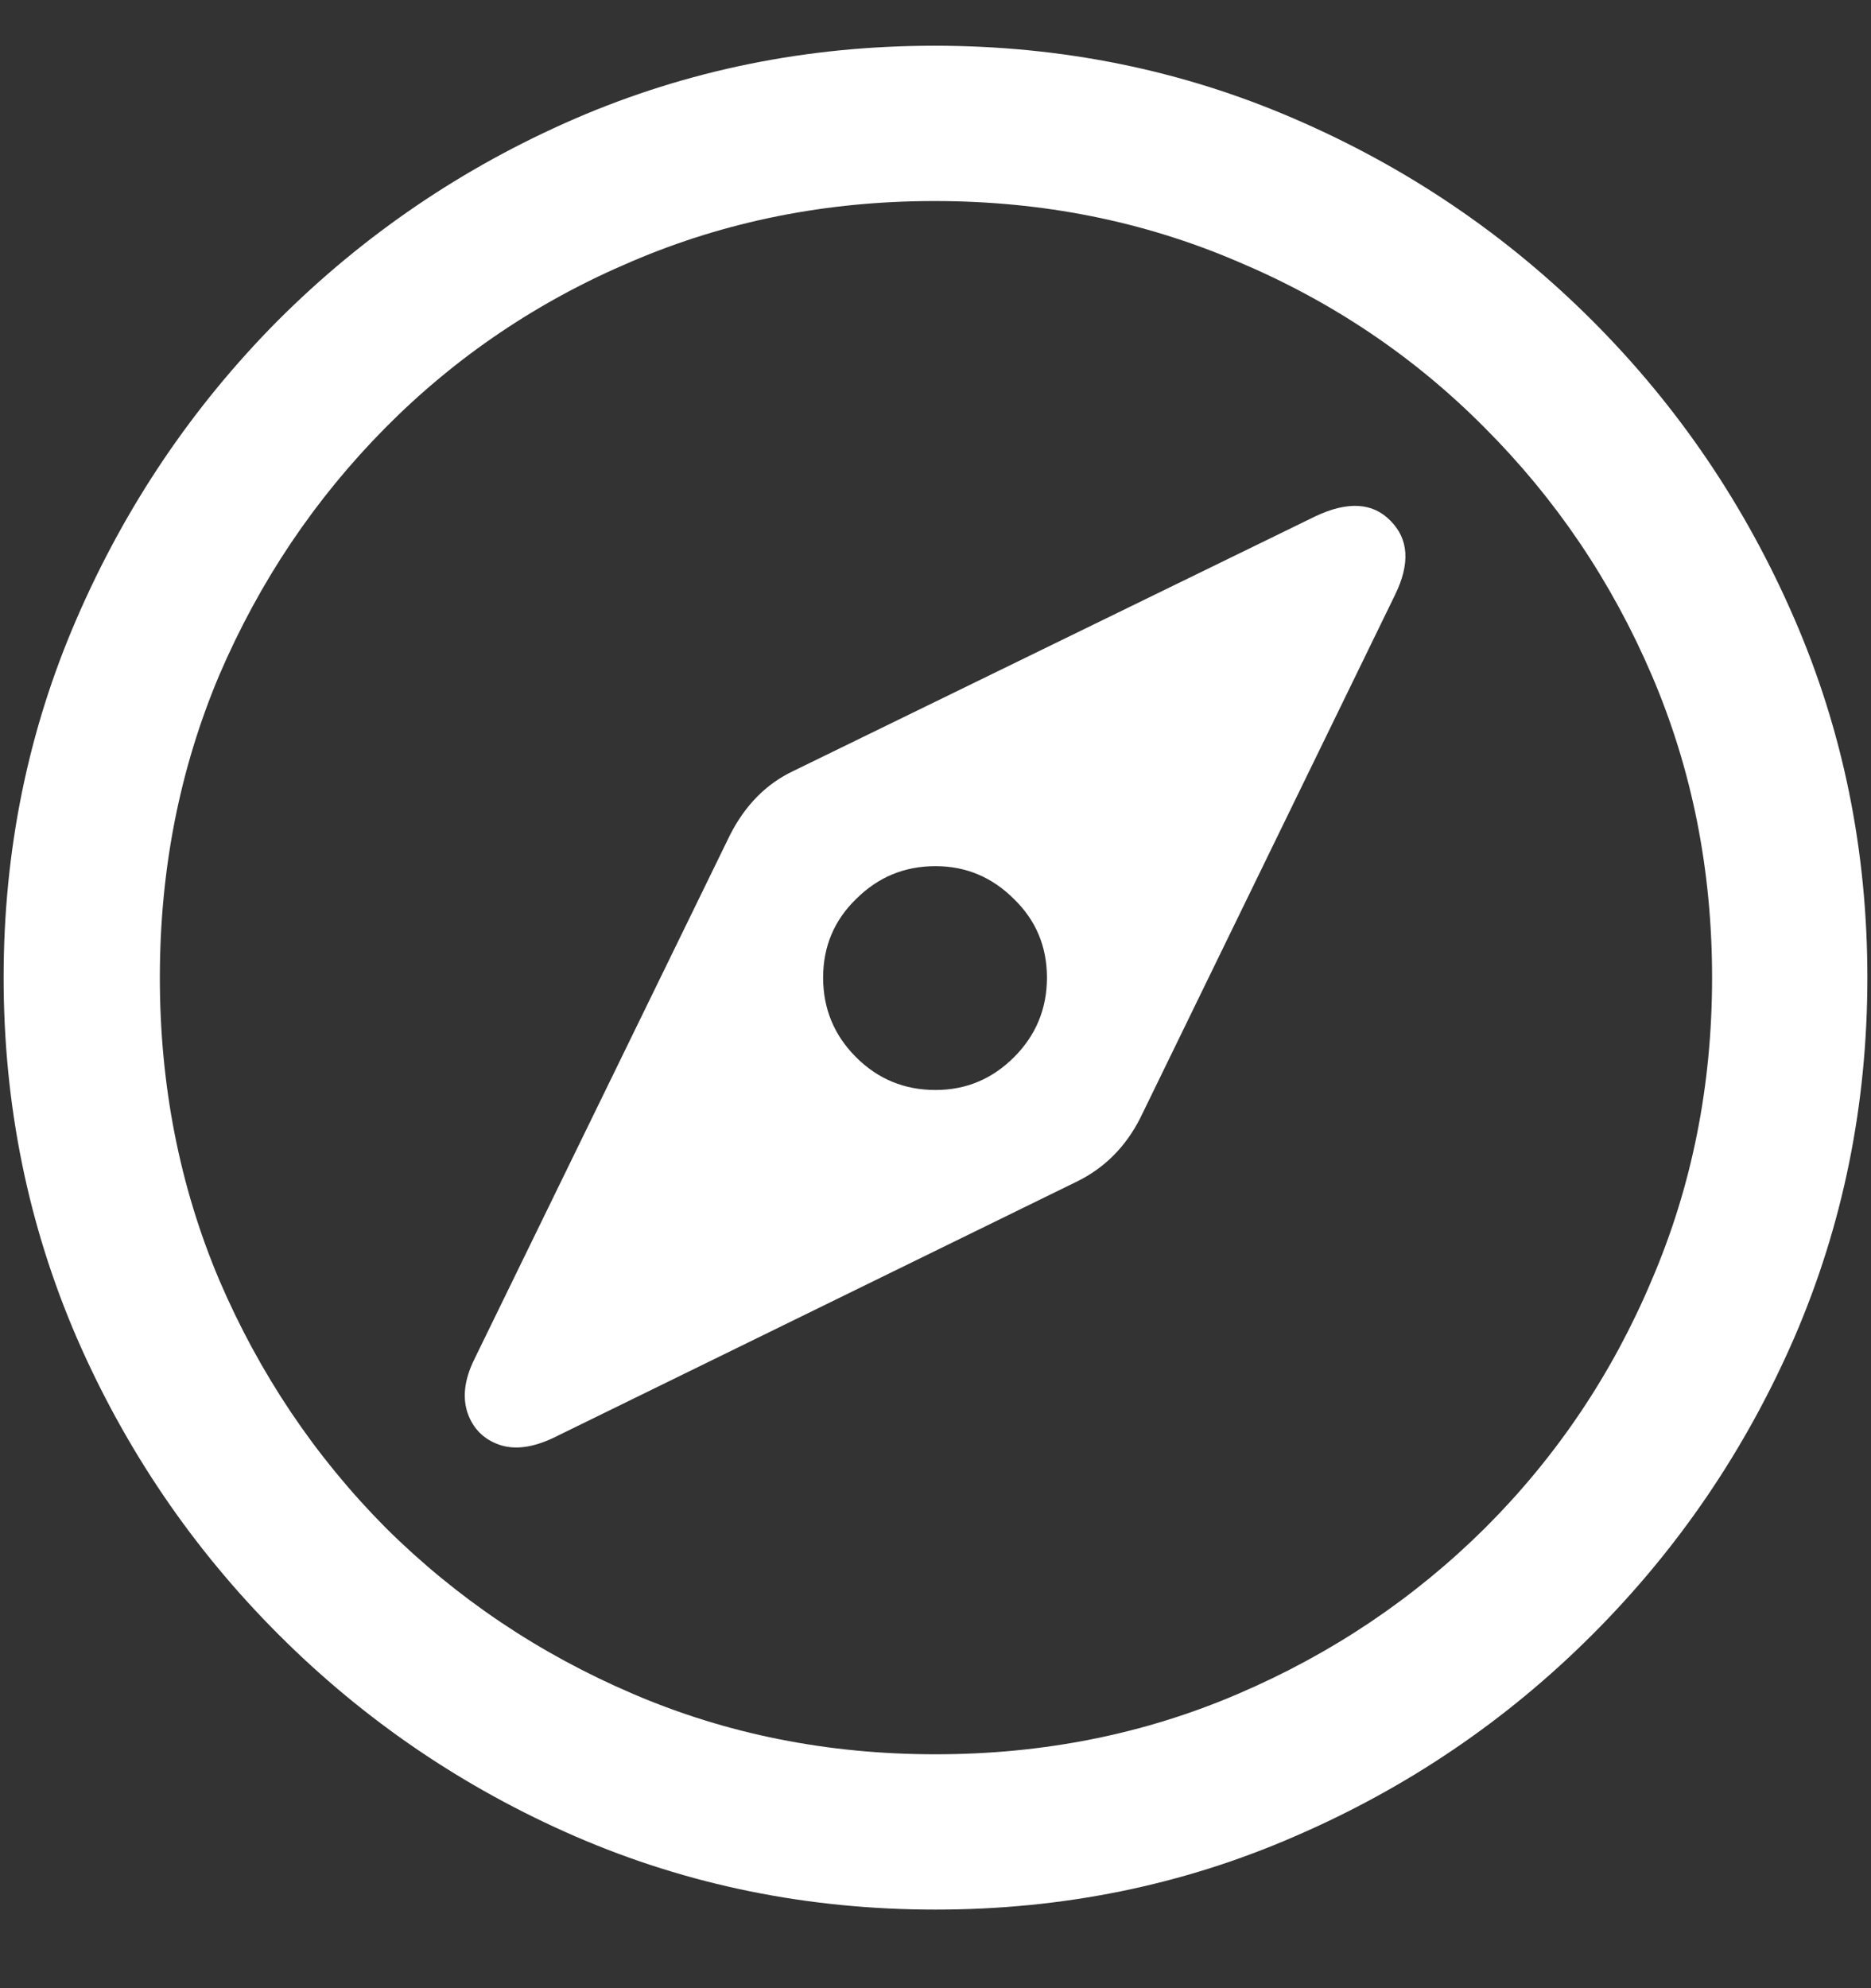 <svg width="16" height="17" viewBox="0 0 16 17" fill="none" xmlns="http://www.w3.org/2000/svg">
<rect x="0" y="0" width="16" height="17" fill="#333333" stroke="none"/>
<path d="M8 16.328C9.089 16.328 10.112 16.12 11.07 15.703C12.034 15.287 12.883 14.711 13.617 13.977C14.352 13.242 14.927 12.396 15.344 11.438C15.76 10.474 15.969 9.448 15.969 8.359C15.969 7.271 15.76 6.247 15.344 5.289C14.927 4.326 14.352 3.477 13.617 2.742C12.883 2.008 12.034 1.432 11.07 1.016C10.107 0.599 9.081 0.391 7.992 0.391C6.904 0.391 5.878 0.599 4.914 1.016C3.956 1.432 3.109 2.008 2.375 2.742C1.646 3.477 1.073 4.326 0.656 5.289C0.24 6.247 0.031 7.271 0.031 8.359C0.031 9.448 0.24 10.474 0.656 11.438C1.073 12.396 1.648 13.242 2.383 13.977C3.117 14.711 3.964 15.287 4.922 15.703C5.885 16.12 6.911 16.328 8 16.328ZM8 15C7.078 15 6.216 14.828 5.414 14.484C4.612 14.141 3.906 13.667 3.297 13.062C2.693 12.453 2.219 11.747 1.875 10.945C1.536 10.143 1.367 9.281 1.367 8.359C1.367 7.438 1.536 6.576 1.875 5.773C2.219 4.971 2.693 4.266 3.297 3.656C3.901 3.047 4.604 2.573 5.406 2.234C6.208 1.891 7.07 1.719 7.992 1.719C8.914 1.719 9.776 1.891 10.578 2.234C11.385 2.573 12.091 3.047 12.695 3.656C13.305 4.266 13.781 4.971 14.125 5.773C14.469 6.576 14.641 7.438 14.641 8.359C14.641 9.281 14.469 10.143 14.125 10.945C13.787 11.747 13.312 12.453 12.703 13.062C12.094 13.667 11.388 14.141 10.586 14.484C9.784 14.828 8.922 15 8 15ZM4.727 12.297L9.211 10.102C9.445 9.987 9.625 9.807 9.75 9.562L11.93 5.086C12.06 4.82 12.047 4.609 11.891 4.453C11.74 4.297 11.526 4.284 11.25 4.414L6.781 6.594C6.552 6.703 6.372 6.885 6.242 7.141L4.055 11.625C3.971 11.797 3.953 11.95 4 12.086C4.047 12.216 4.135 12.305 4.266 12.352C4.396 12.398 4.549 12.38 4.727 12.297ZM8 9.32C7.734 9.32 7.508 9.227 7.32 9.039C7.133 8.852 7.039 8.625 7.039 8.359C7.039 8.094 7.133 7.87 7.32 7.688C7.508 7.5 7.734 7.406 8 7.406C8.26 7.406 8.484 7.5 8.672 7.688C8.859 7.87 8.953 8.094 8.953 8.359C8.953 8.625 8.859 8.852 8.672 9.039C8.484 9.227 8.26 9.32 8 9.32Z" fill="white"/>
</svg>
